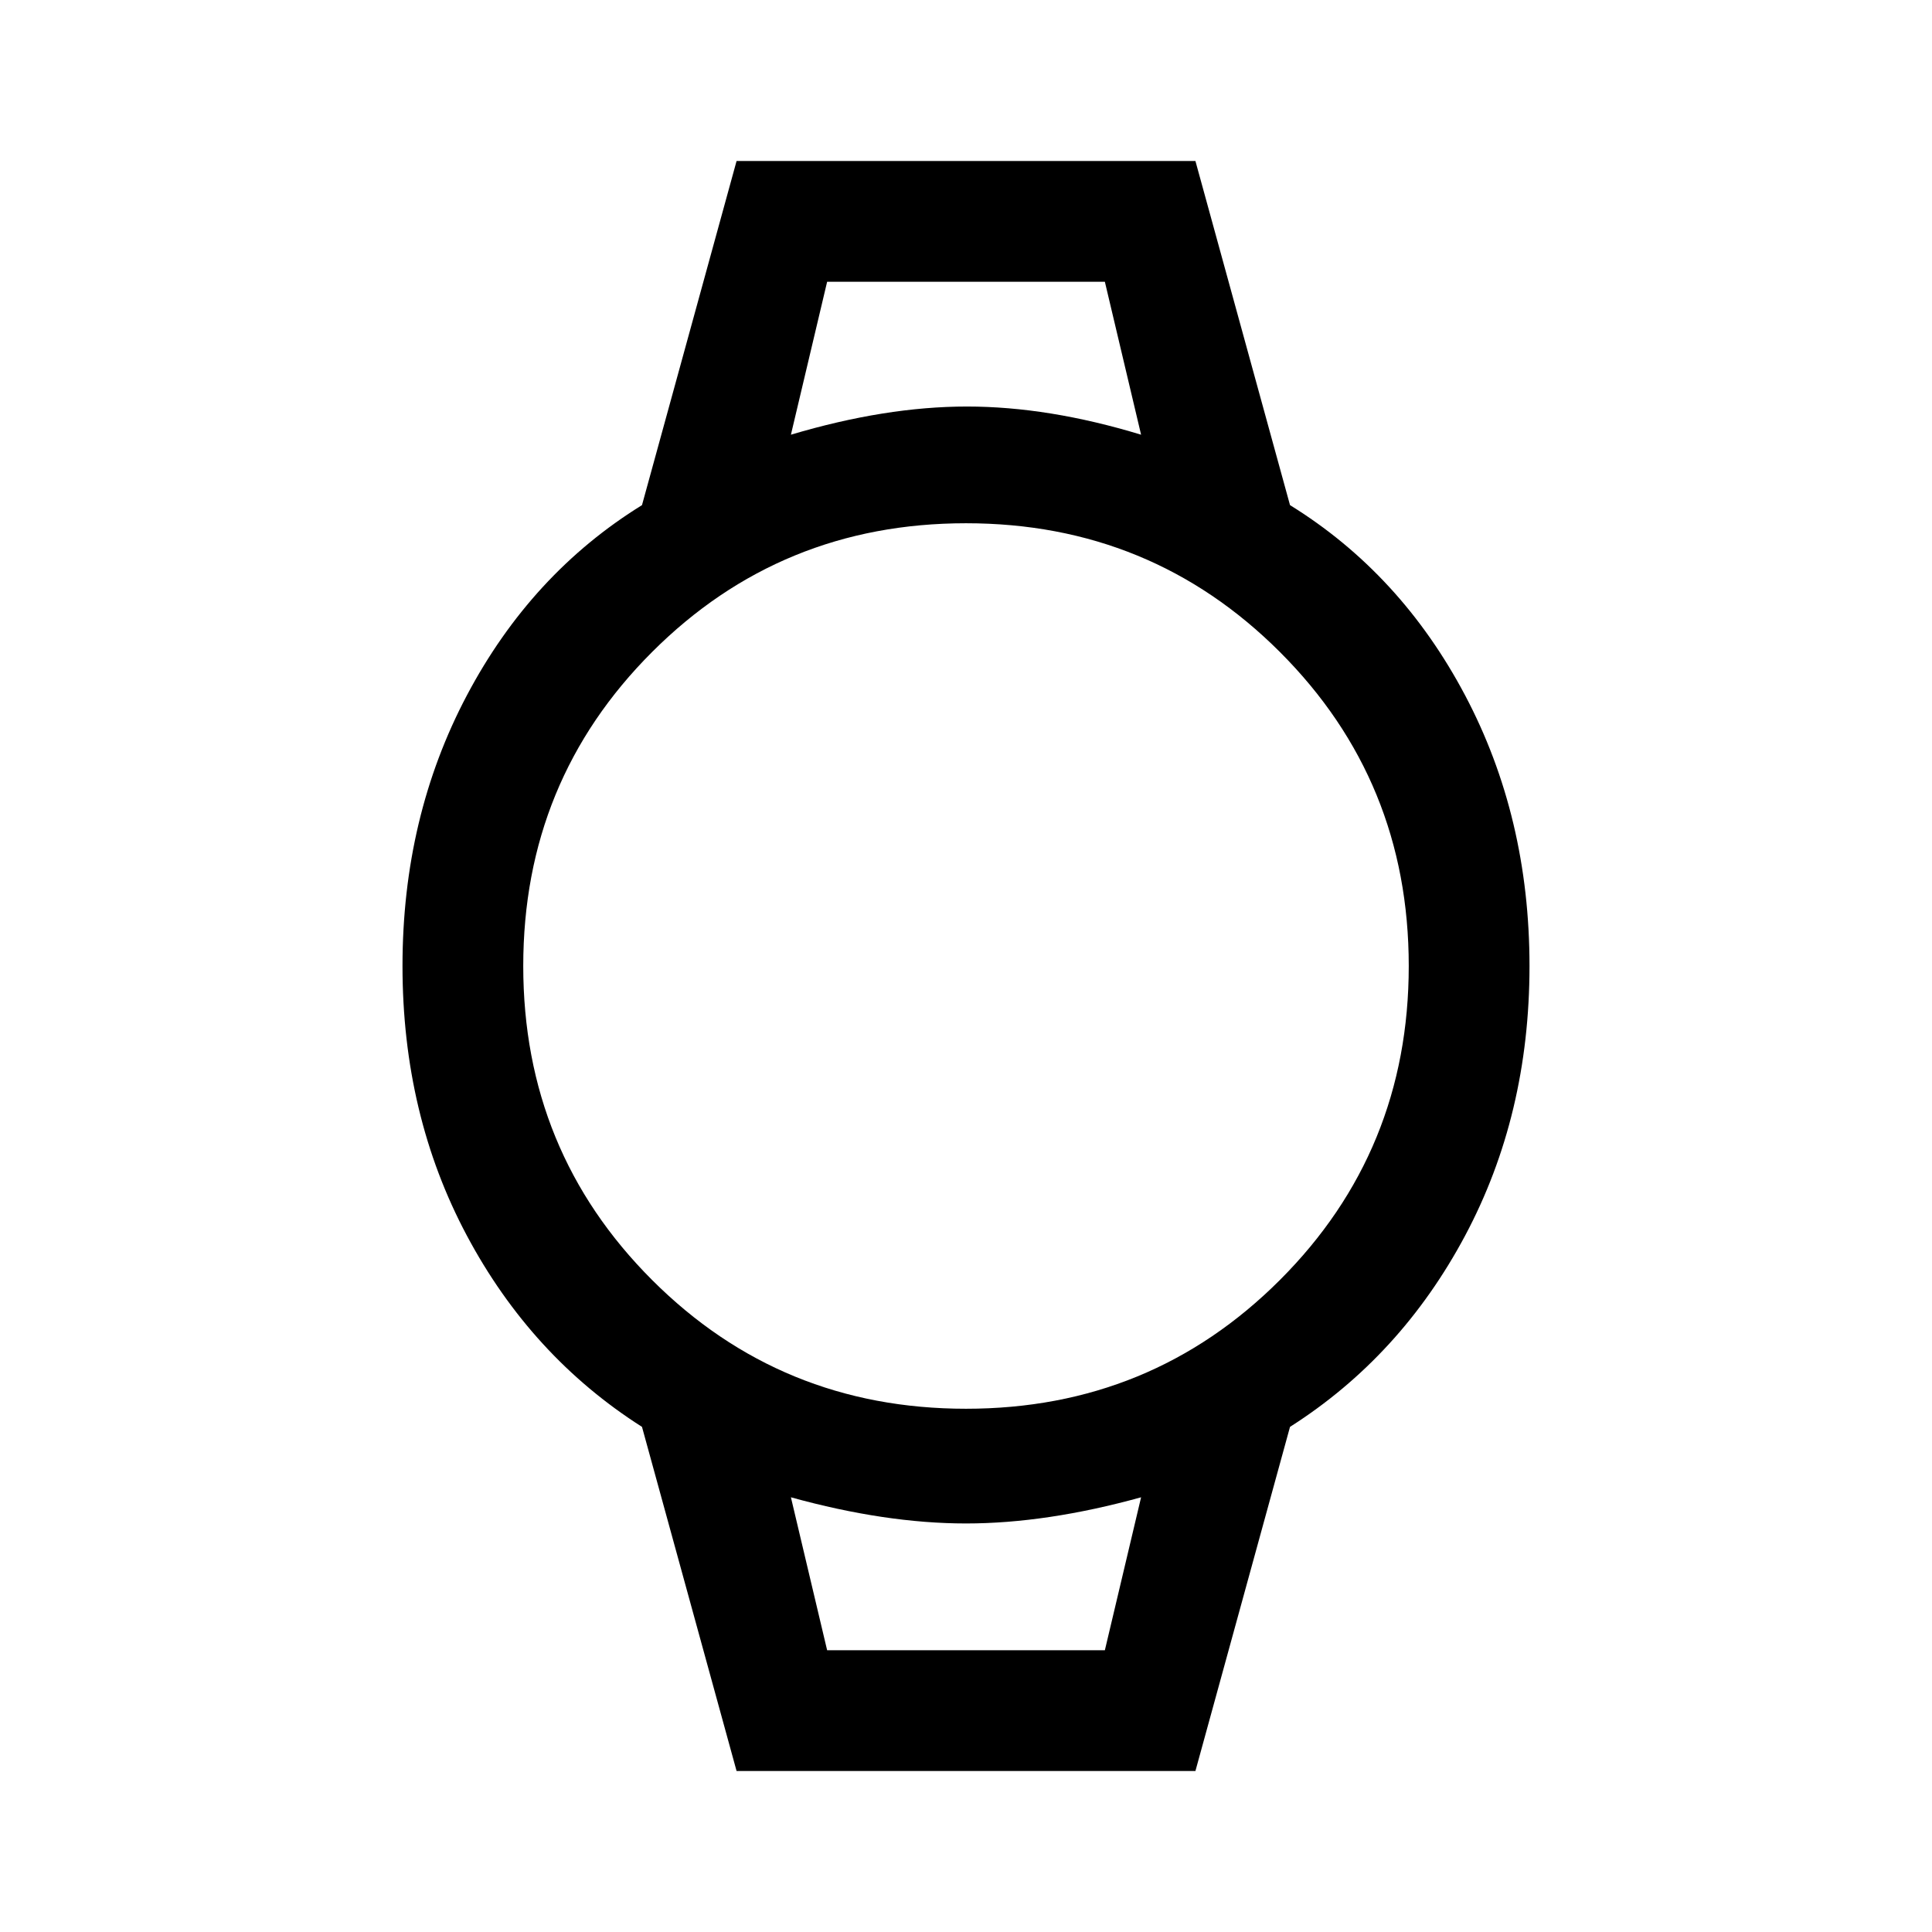 <svg xmlns="http://www.w3.org/2000/svg" height="48" width="48"><path d="m18.3 44-2.35-8.55Q13.2 33.7 11.6 30.7 10 27.7 10 24t1.6-6.725q1.6-3.025 4.35-4.725L18.3 4h11.4l2.35 8.55q2.75 1.7 4.35 4.725Q38 20.3 38 24q0 3.7-1.6 6.7t-4.35 4.75L29.7 44Zm5.7-9q4.6 0 7.8-3.2T35 24q0-4.6-3.2-7.8T24 13q-4.6 0-7.8 3.2T13 24q0 4.6 3.2 7.8T24 35Zm-4.35-24.2q2.35-.7 4.375-.7t4.325.7l-.9-3.8h-6.9Zm.9 30.2h6.9l.9-3.8q-2.35.65-4.35.65-2 0-4.35-.65Zm-.9-34H28.35h-8.7Zm.9 34h-.9 8.7-.9Z"/></svg>